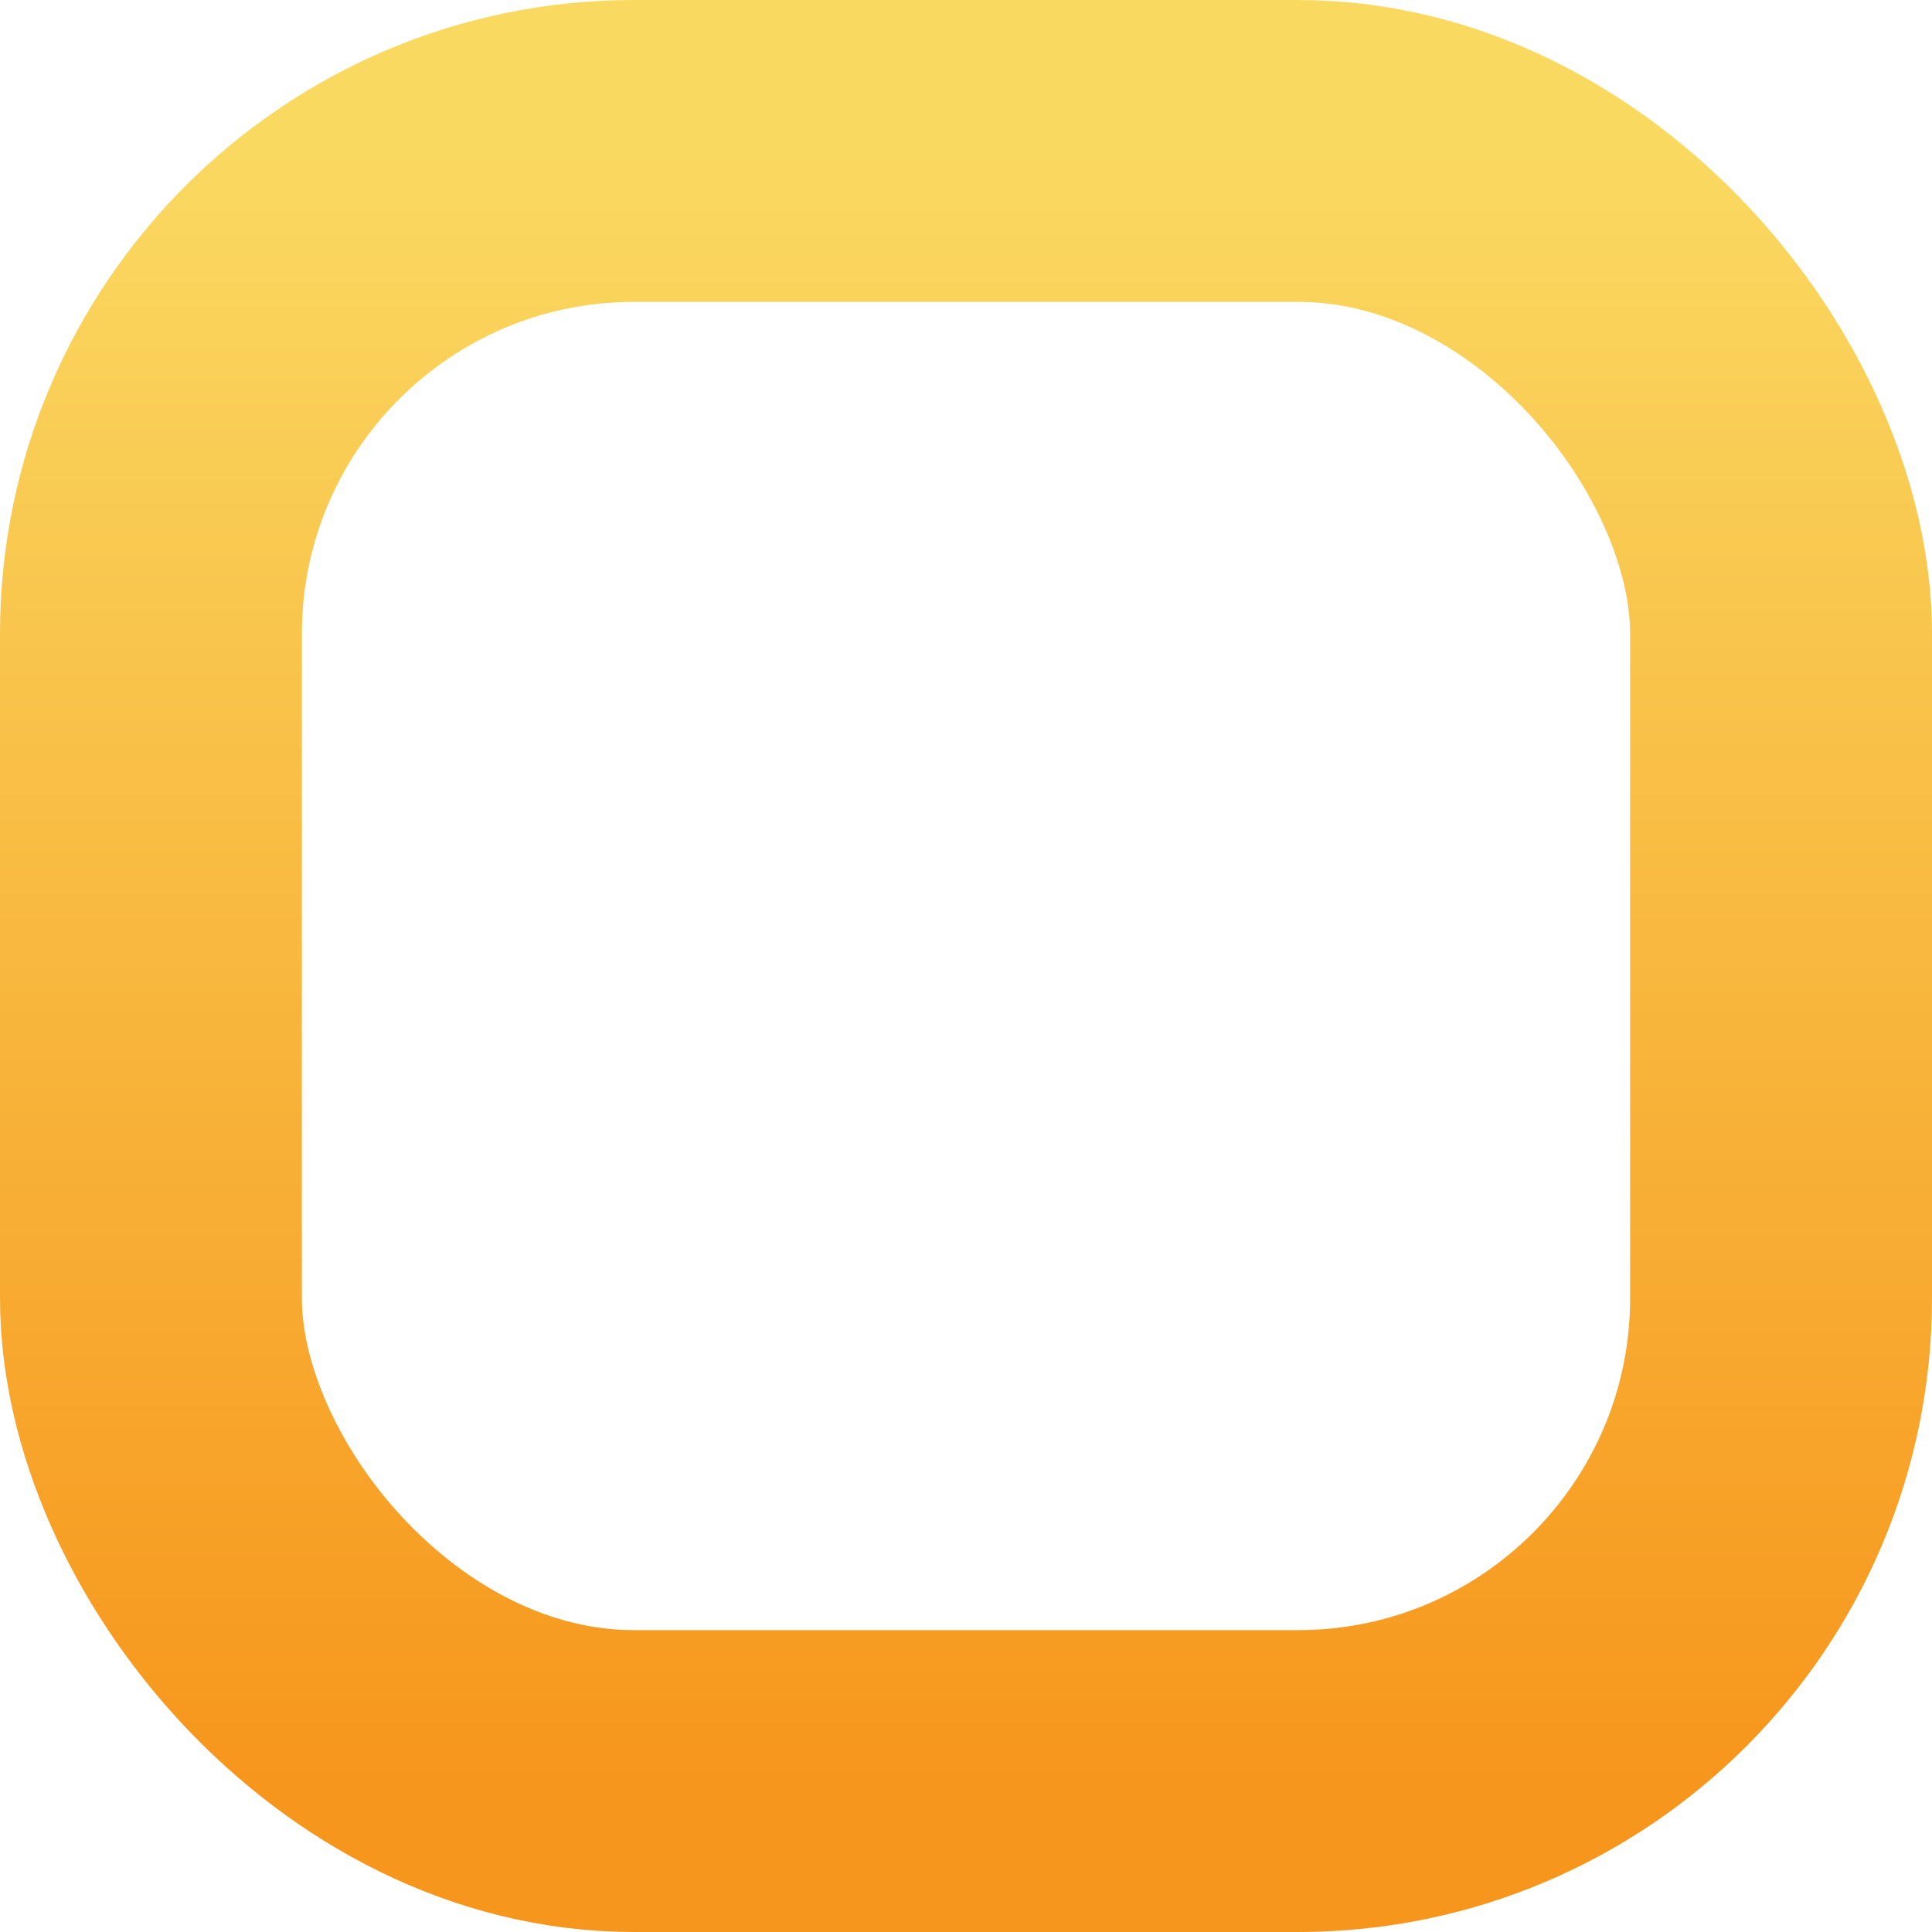 <?xml version="1.0" encoding="UTF-8"?>
<svg width="32px" height="32px" viewBox="0 0 32 32" version="1.1" xmlns="http://www.w3.org/2000/svg" xmlns:xlink="http://www.w3.org/1999/xlink">
    <!-- Generator: Sketch 53.2 (72643) - https://sketchapp.com -->
    <title>Rectangle</title>
    <desc>Created with Sketch.</desc>
    <defs>
        <linearGradient x1="50%" y1="0%" x2="50%" y2="100%" id="linearGradient-1">
            <stop stop-color="#FAD961" offset="0%"></stop>
            <stop stop-color="#F7961C" offset="100%"></stop>
        </linearGradient>
    </defs>
    <g id="Pages" stroke="none" stroke-width="1" fill="none" fill-rule="evenodd">
        <g id="Explore-Tab-Copy" transform="translate(-270, -603)" fill-rule="nonzero" stroke="url(#linearGradient-1)" stroke-width="5">
            <g id="Group-2" transform="translate(46, 591)">
                <g id="Group-4">
                    <rect id="Rectangle" x="226.5" y="14.5" width="27" height="27" rx="8"></rect>
                </g>
            </g>
        </g>
    </g>
</svg>